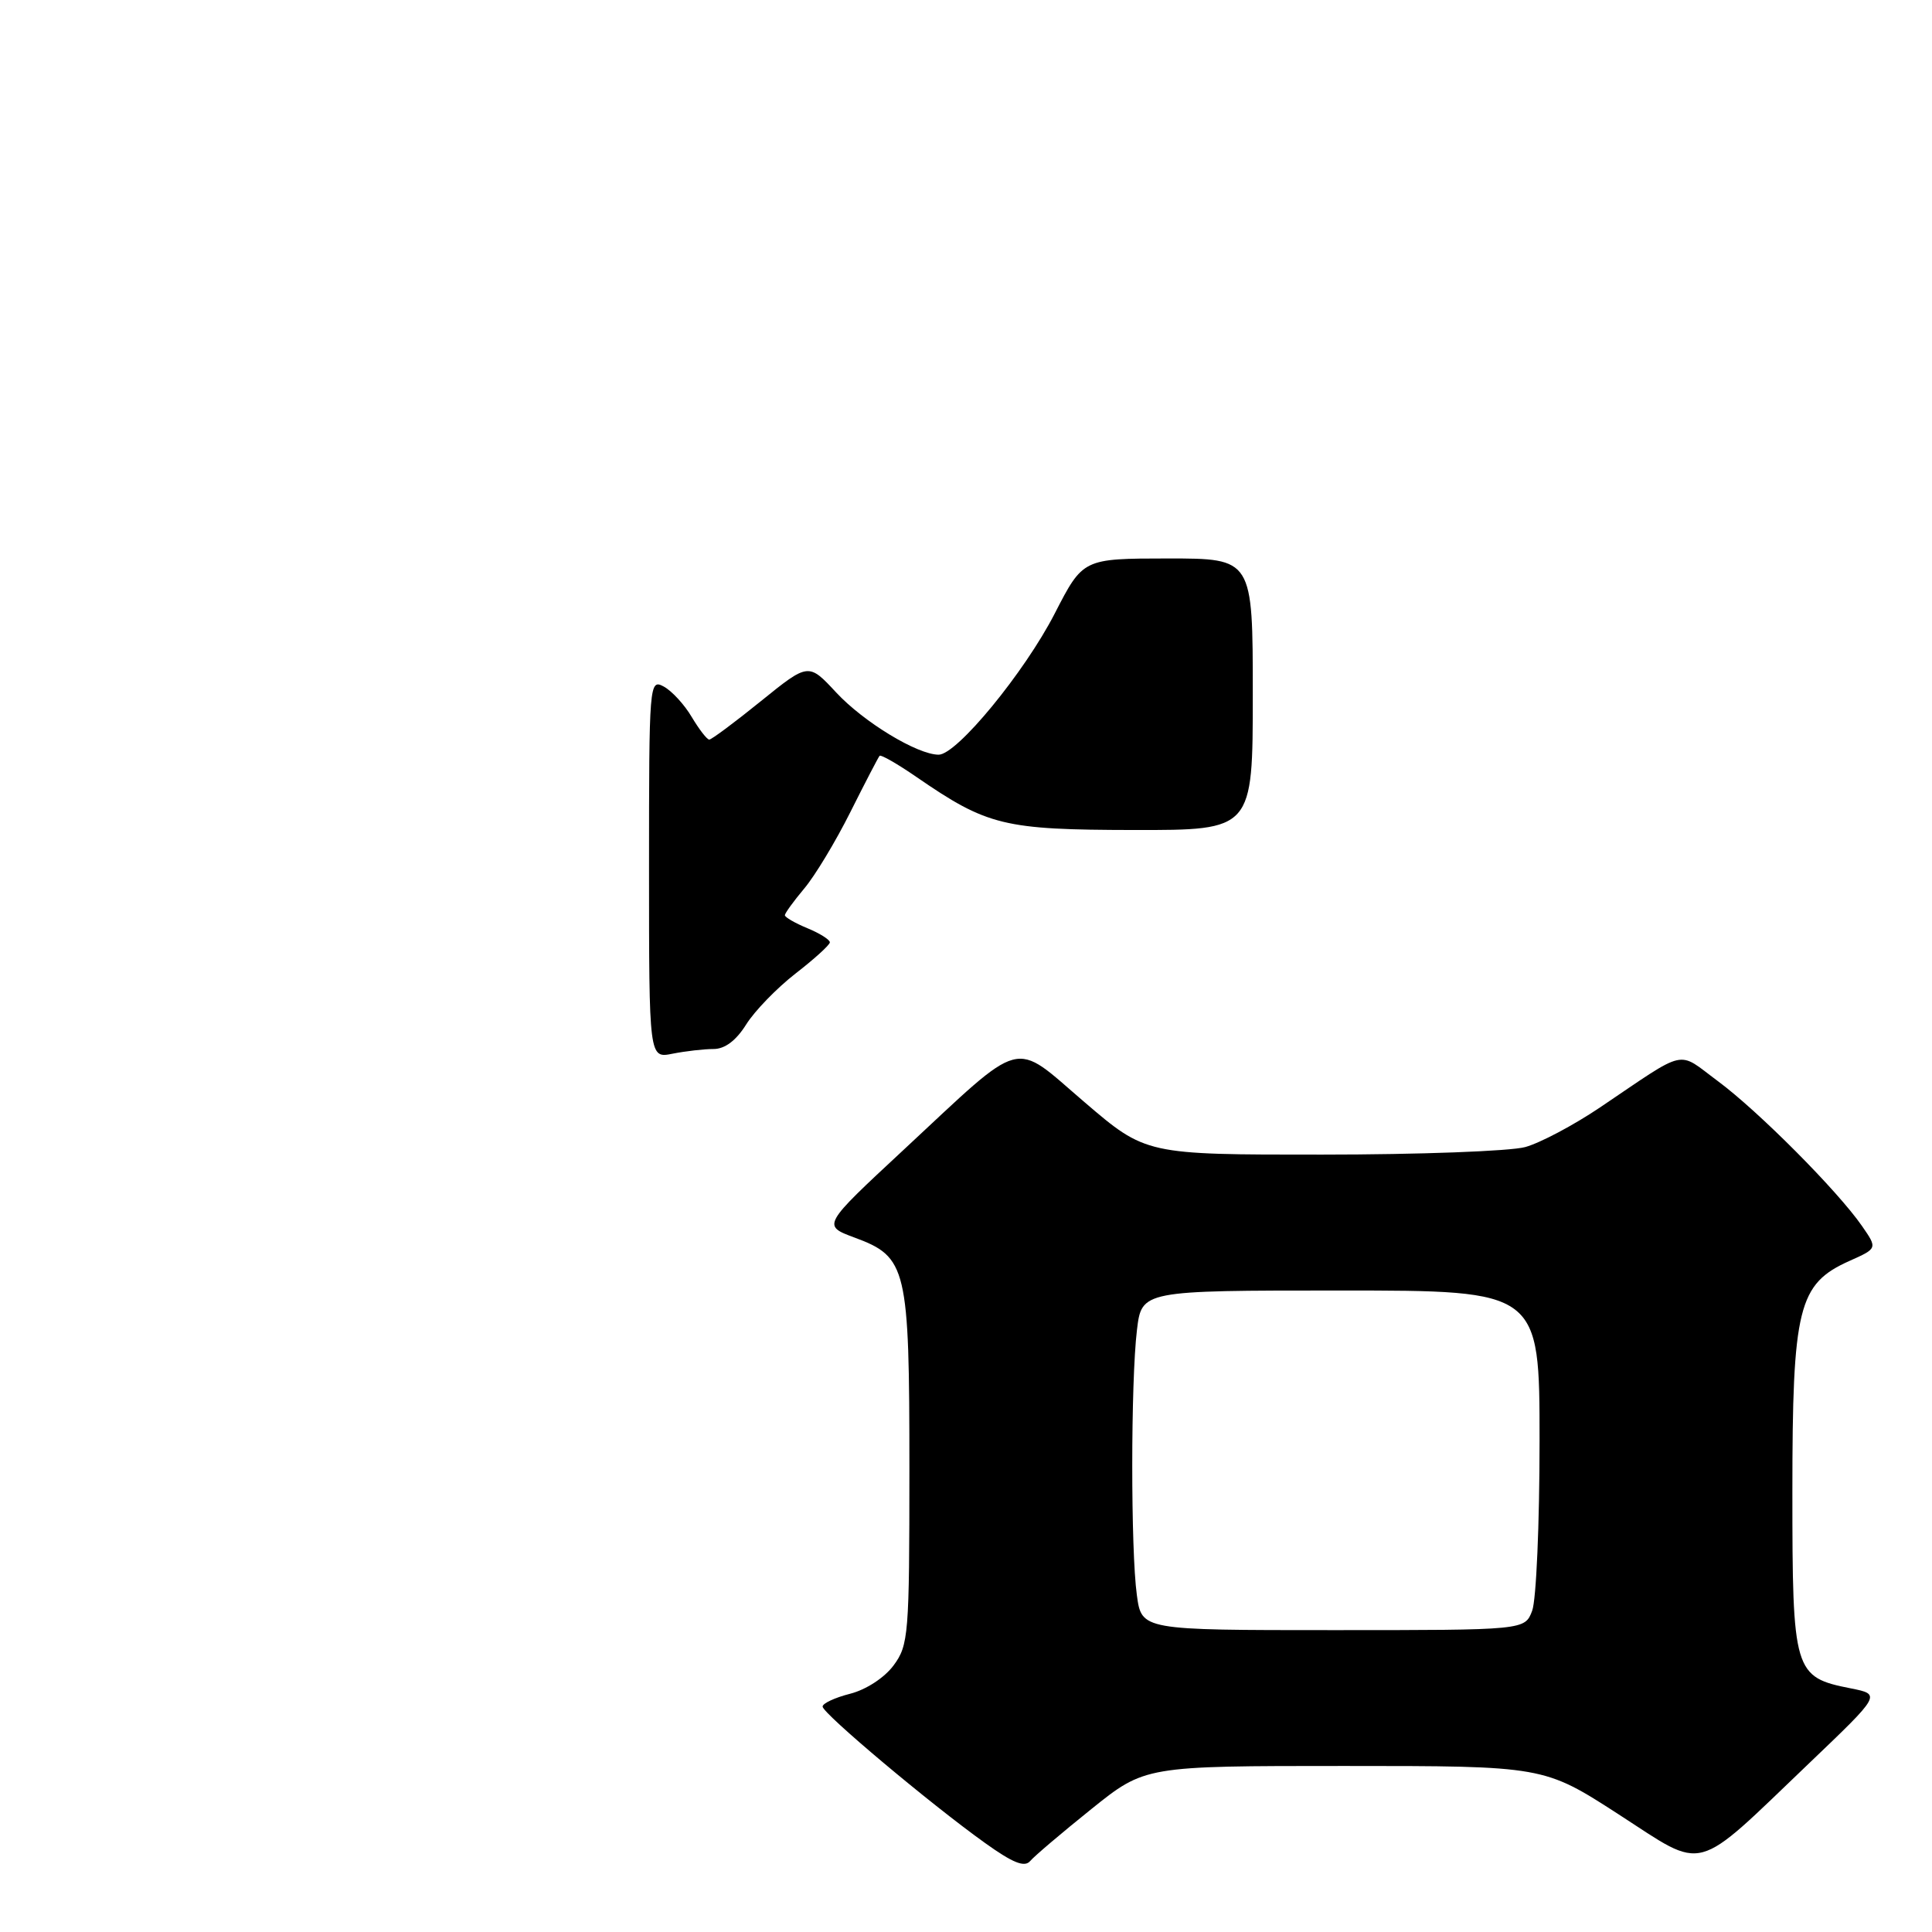 <?xml version="1.0" encoding="UTF-8" standalone="no"?>
<!DOCTYPE svg PUBLIC "-//W3C//DTD SVG 1.1//EN" "http://www.w3.org/Graphics/SVG/1.1/DTD/svg11.dtd" >
<svg xmlns="http://www.w3.org/2000/svg" xmlns:xlink="http://www.w3.org/1999/xlink" version="1.1" viewBox="0 0 256 256">
 <g >
 <path fill="currentColor"
d=" M 144.61 239.71 C 151.72 234.00 151.72 234.00 178.13 234.00 C 204.55 234.00 204.55 234.00 214.49 240.42 C 226.15 247.95 224.20 248.47 239.76 233.60 C 249.26 224.52 249.26 224.52 245.25 223.72 C 237.69 222.23 237.50 221.59 237.50 197.65 C 237.50 173.24 238.27 170.12 245.06 167.08 C 248.78 165.42 248.78 165.42 246.73 162.46 C 243.49 157.78 232.97 147.21 227.62 143.25 C 222.12 139.18 223.78 138.81 212.01 146.74 C 208.54 149.08 204.09 151.44 202.11 151.99 C 200.12 152.54 188.00 152.99 175.17 152.99 C 151.83 153.00 151.83 153.00 143.69 146.03 C 134.02 137.76 135.99 137.24 119.72 152.37 C 108.94 162.39 108.94 162.39 113.22 163.98 C 120.18 166.55 120.50 167.91 120.50 194.68 C 120.50 216.64 120.39 218.00 118.40 220.68 C 117.19 222.31 114.76 223.89 112.65 224.43 C 110.64 224.94 109.00 225.70 109.00 226.13 C 109.00 227.03 123.23 238.99 130.50 244.19 C 134.21 246.85 135.76 247.47 136.50 246.60 C 137.05 245.95 140.70 242.85 144.61 239.71 Z  M 86.00 115.09 C 86.00 90.46 86.04 89.95 87.95 90.97 C 89.02 91.55 90.69 93.36 91.66 95.01 C 92.64 96.65 93.68 98.00 93.98 98.00 C 94.28 98.00 97.36 95.71 100.83 92.90 C 107.13 87.81 107.13 87.81 110.81 91.77 C 114.46 95.69 121.56 100.00 124.38 100.00 C 126.79 100.00 135.76 89.08 139.76 81.29 C 143.50 74.01 143.50 74.01 154.75 74.00 C 166.00 74.00 166.00 74.00 166.00 92.00 C 166.00 110.00 166.00 110.00 150.25 109.98 C 132.99 109.95 130.85 109.43 121.43 102.95 C 118.92 101.22 116.72 99.96 116.55 100.15 C 116.38 100.34 114.64 103.69 112.68 107.60 C 110.73 111.50 107.98 116.06 106.56 117.74 C 105.15 119.42 104.00 121.01 104.00 121.27 C 104.00 121.54 105.35 122.32 107.00 123.00 C 108.65 123.68 109.98 124.53 109.96 124.87 C 109.94 125.22 107.89 127.08 105.41 129.00 C 102.93 130.93 99.99 133.96 98.87 135.75 C 97.54 137.88 96.05 139.00 94.54 139.00 C 93.28 139.00 90.84 139.28 89.12 139.62 C 86.00 140.25 86.00 140.25 86.00 115.09 Z  M 150.64 211.36 C 149.82 205.41 149.83 183.08 150.65 176.25 C 151.28 171.00 151.28 171.00 177.64 171.00 C 204.00 171.00 204.00 171.00 204.00 190.93 C 204.00 201.90 203.56 212.02 203.02 213.43 C 202.05 216.00 202.05 216.00 176.66 216.00 C 151.27 216.00 151.27 216.00 150.64 211.36 Z "/>
</g>
</svg>